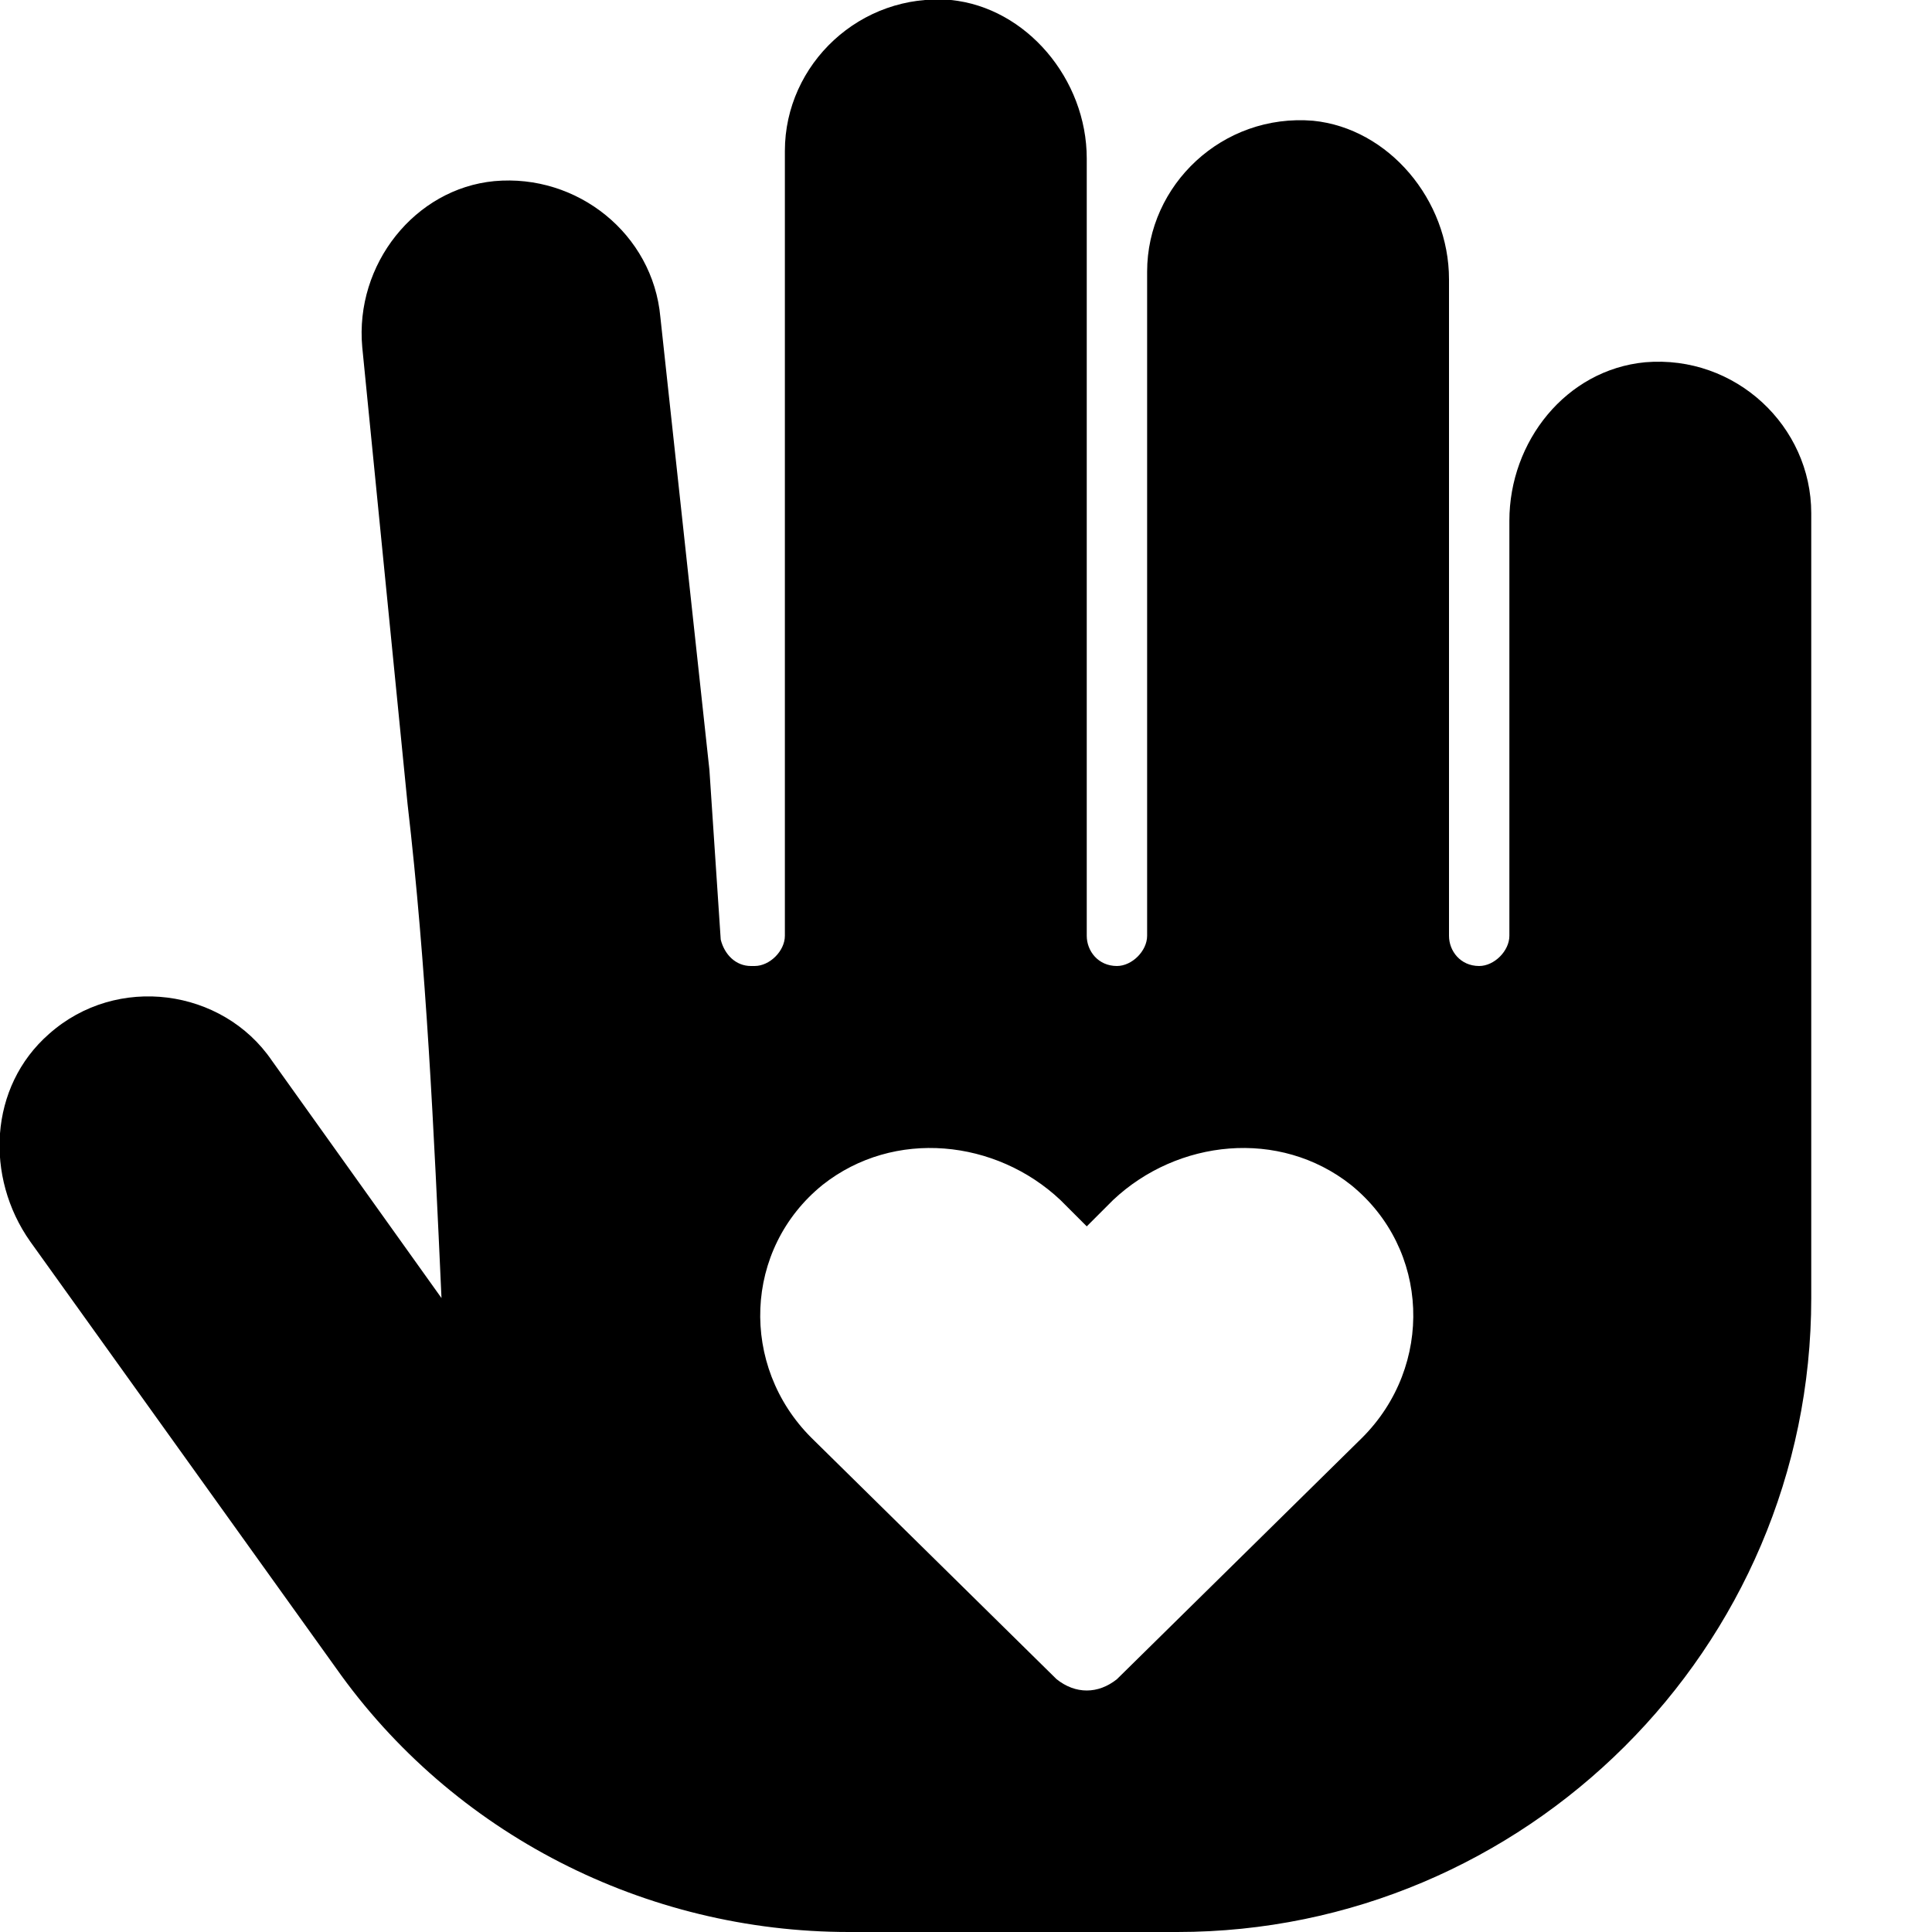 <svg xmlns="http://www.w3.org/2000/svg" viewBox="0 0 512 512"><!-- Font Awesome Pro 6.0.0-alpha1 by @fontawesome - https://fontawesome.com License - https://fontawesome.com/license (Commercial License) --><path d="M436 96C415 98 400 117 400 138V248C400 252 396 256 392 256C387 256 384 252 384 248V74C384 53 368 34 348 32C324 30 304 49 304 72V248C304 252 300 256 296 256C291 256 288 252 288 248V42C288 21 272 2 252 0C228 -2 208 17 208 40V248C208 252 204 256 200 256H199C195 256 192 253 191 249C190 234 189 219 188 204L175 84C173 62 153 46 131 48C110 50 94 70 96 92L108 213C113 256 115 300 117 344L72 281C59 262 31 258 13 274C-3 288 -4 312 8 329L89 442C120 486 171 512 225 512H312C404 512 480 437 480 344V136C480 113 460 94 436 96ZM361 381L296 445C291 449 285 449 280 445L215 381C196 362 197 331 218 314C237 299 264 302 281 318L288 325L295 318C312 302 339 299 358 314C379 331 380 362 361 381Z"/></svg>